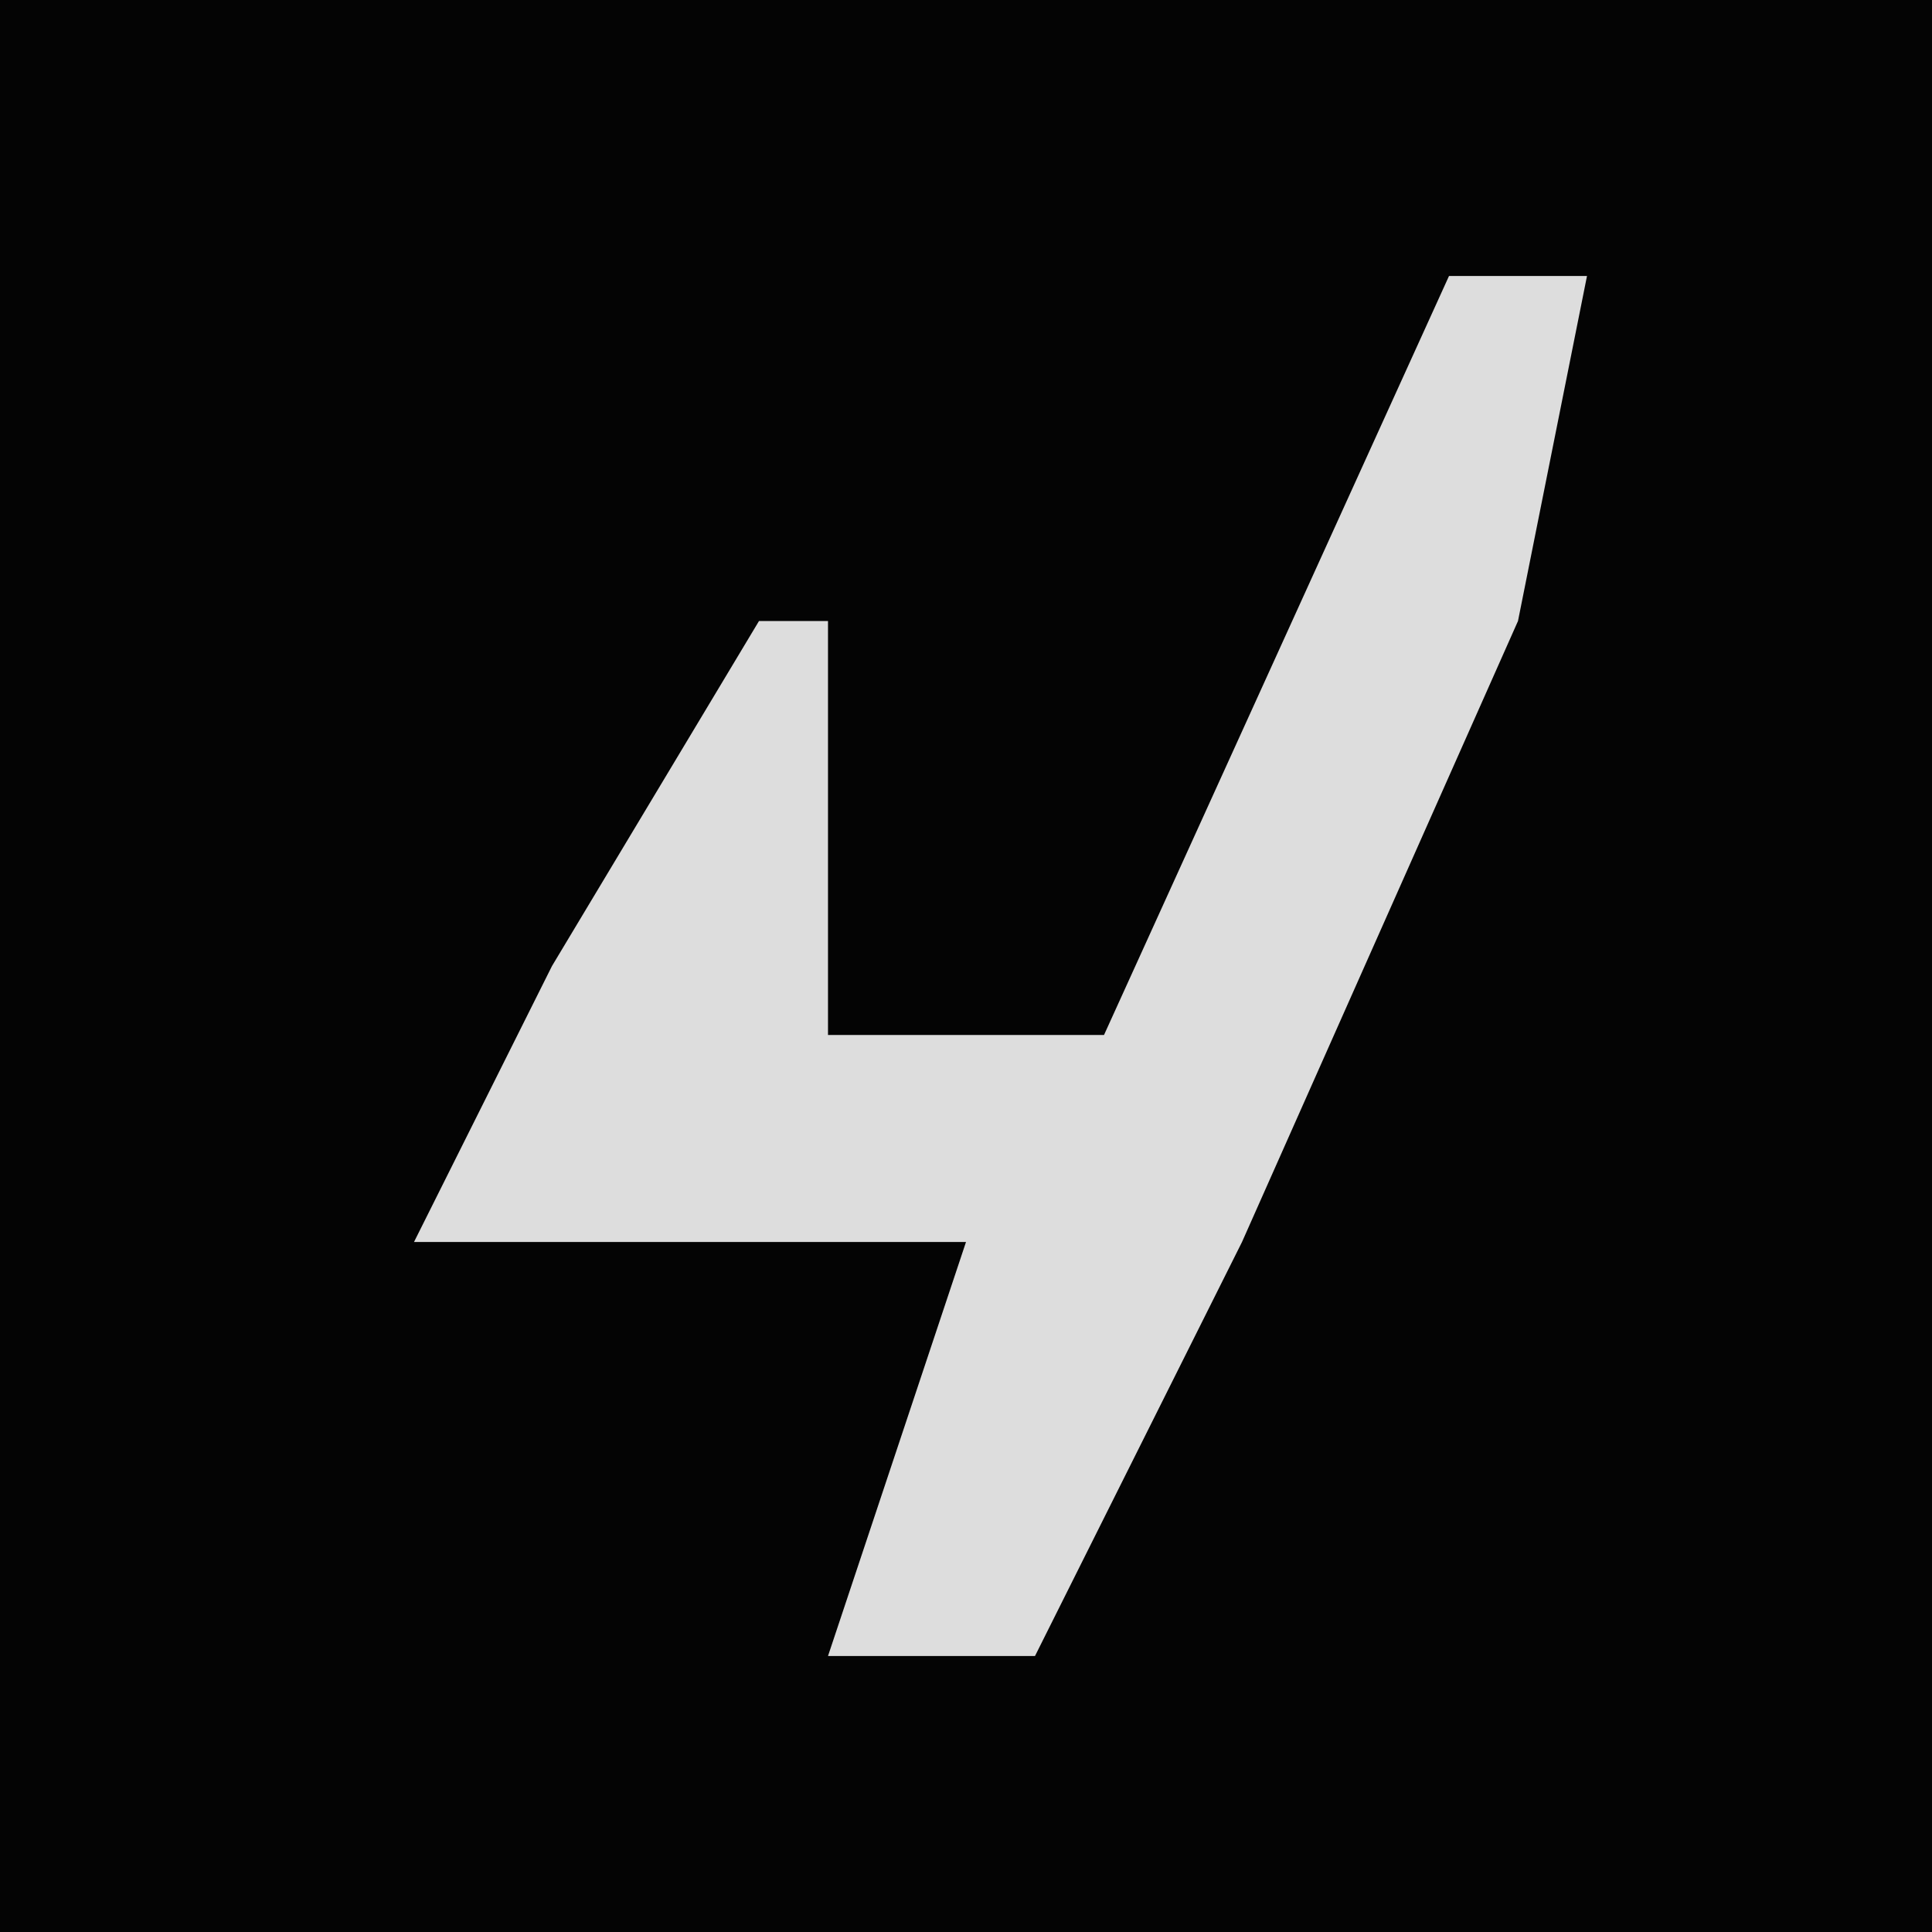 <?xml version="1.0" encoding="UTF-8"?>
<svg version="1.1" xmlns="http://www.w3.org/2000/svg" width="28" height="28">
<path d="M0,0 L28,0 L28,28 L0,28 Z " fill="#040404" transform="translate(0,0)"/>
<path d="M0,0 L2,0 L1,5 L-3,14 L-6,20 L-9,20 L-7,14 L-15,14 L-13,10 L-10,5 L-9,5 L-9,11 L-5,11 Z " fill="#DDDDDD" transform="translate(21,4)"/>
</svg>

